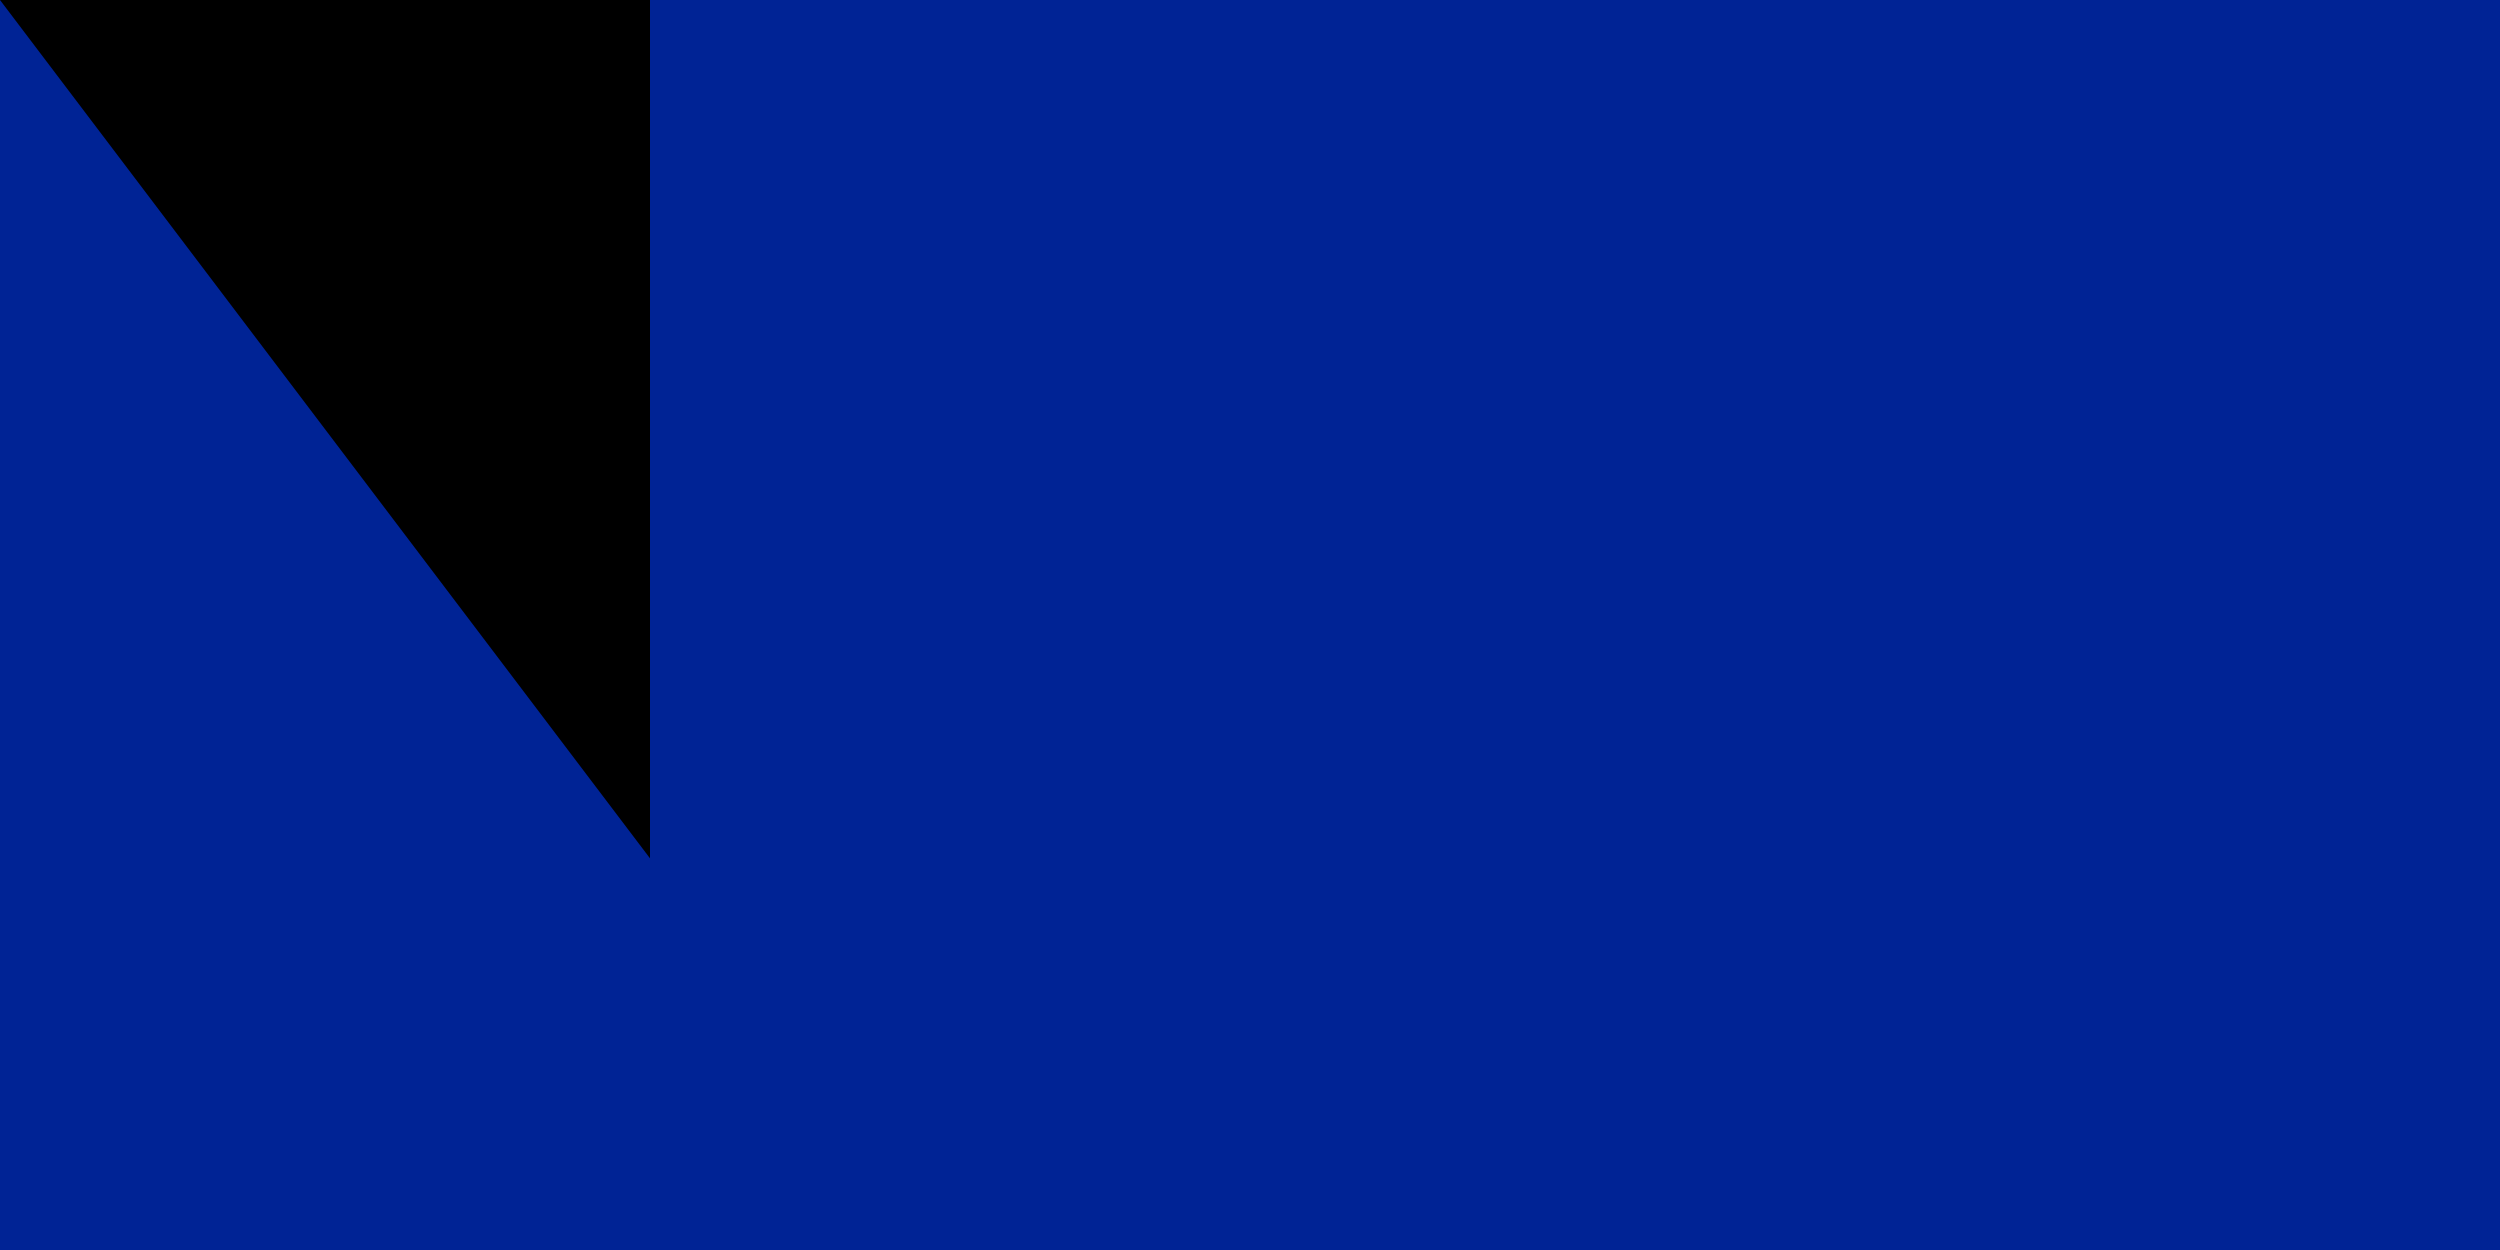 <?xml version="1.0" encoding="utf-8" standalone="yes"?><!DOCTYPE svg PUBLIC "-//W3C//DTD SVG 1.1//EN" "http://www.w3.org/Graphics/SVG/1.1/DTD/svg11.dtd"><svg xmlns="http://www.w3.org/2000/svg" version="1.1" width="300" height="150"><rect width="900" height="600" fill="#ED2939"/><rect width="600" height="600" fill="#fff"/><rect width="300" height="600" fill="#002395"/><path id="path-b7248" d="m m0 78 m0 103 m0 65 m0 65 m0 65 m0 65 m0 65 m0 65 m0 65 m0 65 m0 65 m0 65 m0 65 m0 65 m0 65 m0 65 m0 65 m0 65 m0 65 m0 65 m0 78 m0 114 m0 114 m0 81 m0 97 m0 51 m0 99 m0 109 m0 43 m0 101 m0 120 m0 101 m0 120 m0 74 m0 55 m0 102 m0 84 m0 86 m0 81 m0 53 m0 112 m0 67 m0 97 m0 122 m0 112 m0 122 m0 70 m0 74 m0 116 m0 50 m0 86 m0 82 m0 54 m0 90 m0 70 m0 97 m0 109 m0 104 m0 66 m0 110 m0 90 m0 82 m0 56 m0 51 m0 77 m0 71 m0 70 m0 77 m0 112 m0 108 m0 47 m0 78 m0 71 m0 122 m0 117 m0 57 m0 47 m0 56 m0 79 m0 86 m0 78 m0 74 m0 112 m0 99 m0 120 m0 65 m0 61 m0 61"/>
</svg>
